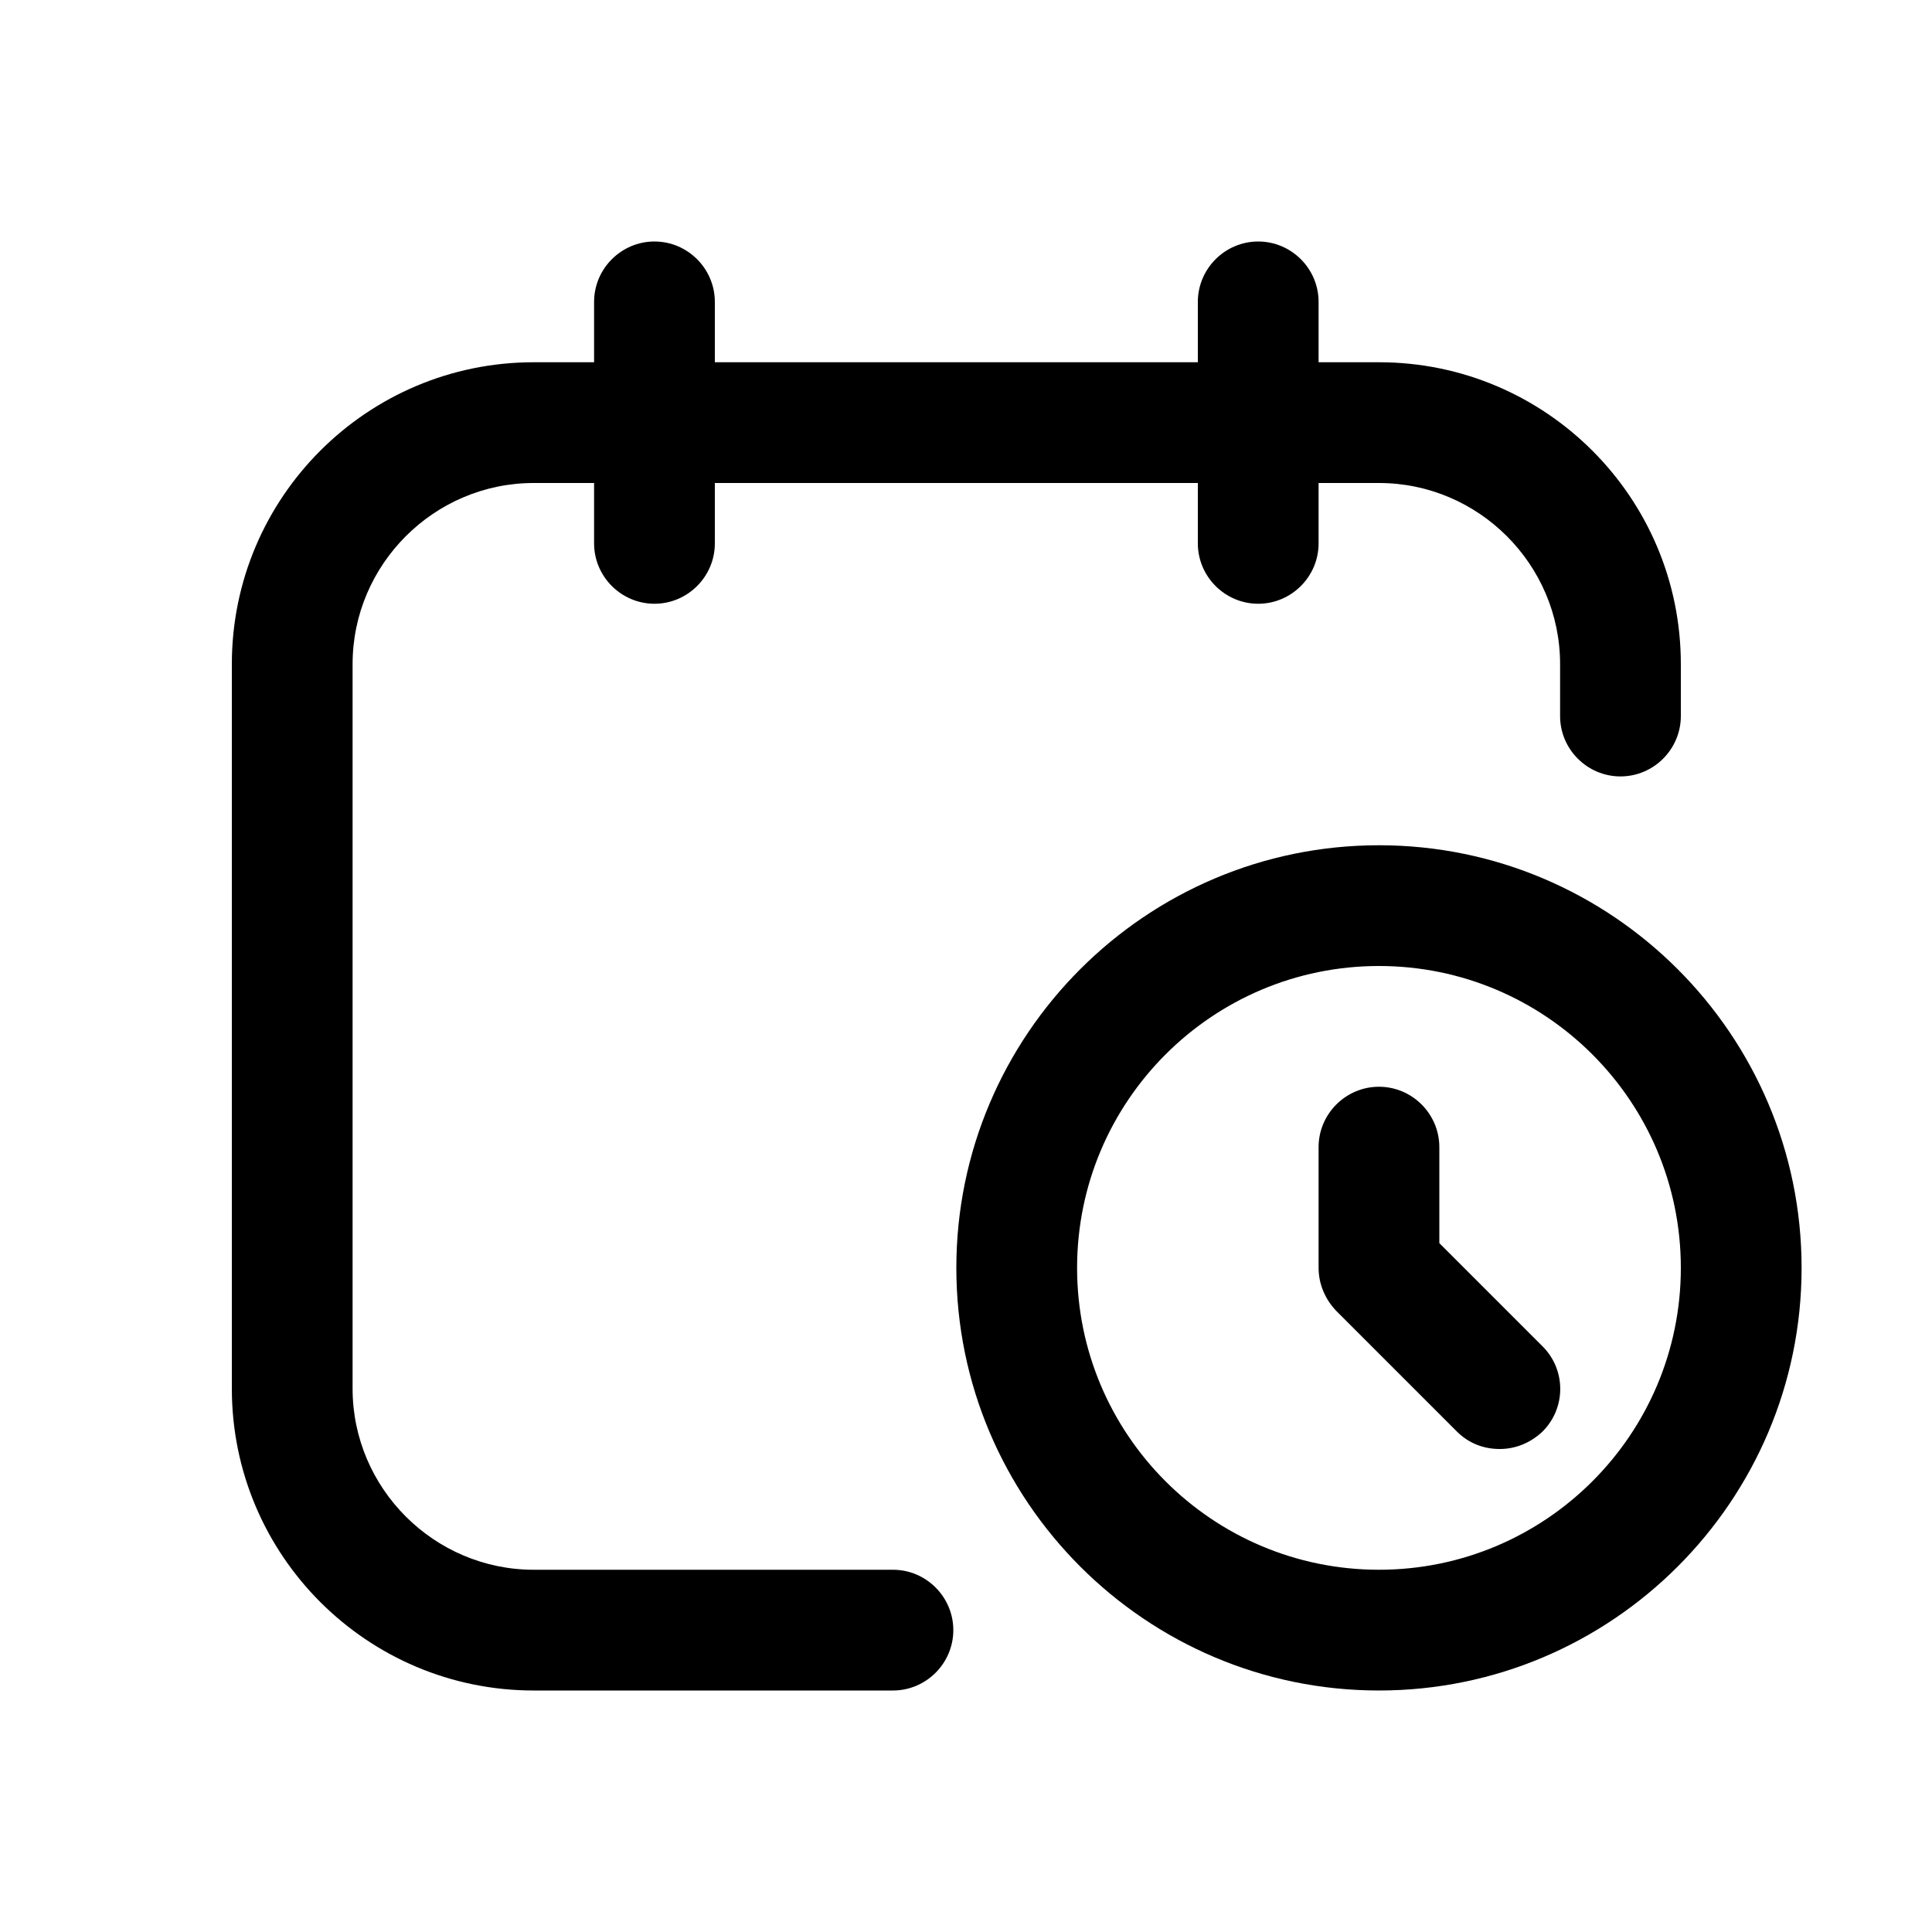 <svg xmlns="http://www.w3.org/2000/svg" data-name="Layer 1" viewBox="0 0 32 32" id="delivery-date"><path d="m14.79,26h-5.95c-1.65,0-3-1.35-3-3v-12c0-1.65,1.35-3,3-3h1v1c0,.55.45,1,1,1s1-.45,1-1v-1h8v1c0,.55.45,1,1,1s1-.45,1-1v-1h1c1.65,0,3,1.35,3,3v.86c0,.55.45,1,1,1s1-.45,1-1v-.86c0-2.76-2.24-5-5-5h-1v-1c0-.55-.45-1-1-1s-1,.45-1,1v1h-8v-1c0-.55-.45-1-1-1s-1,.45-1,1v1h-1c-2.76,0-5,2.24-5,5v12c0,2.76,2.24,5,5,5h5.95c.55,0,1-.45,1-1s-.45-1-1-1Z"></path><path d="m22.84,14c-3.86,0-7,3.14-7,7s3.14,7,7,7,7-3.14,7-7-3.14-7-7-7Zm0,12c-2.76,0-5-2.24-5-5s2.24-5,5-5,5,2.24,5,5-2.24,5-5,5Z"></path><path d="m23.84,20.59v-1.59c0-.55-.45-1-1-1s-1,.45-1,1v2c0,.27.11.52.29.71l2,2c.2.2.45.29.71.29s.51-.1.71-.29c.39-.39.39-1.02,0-1.41l-1.71-1.71Z"></path></svg>